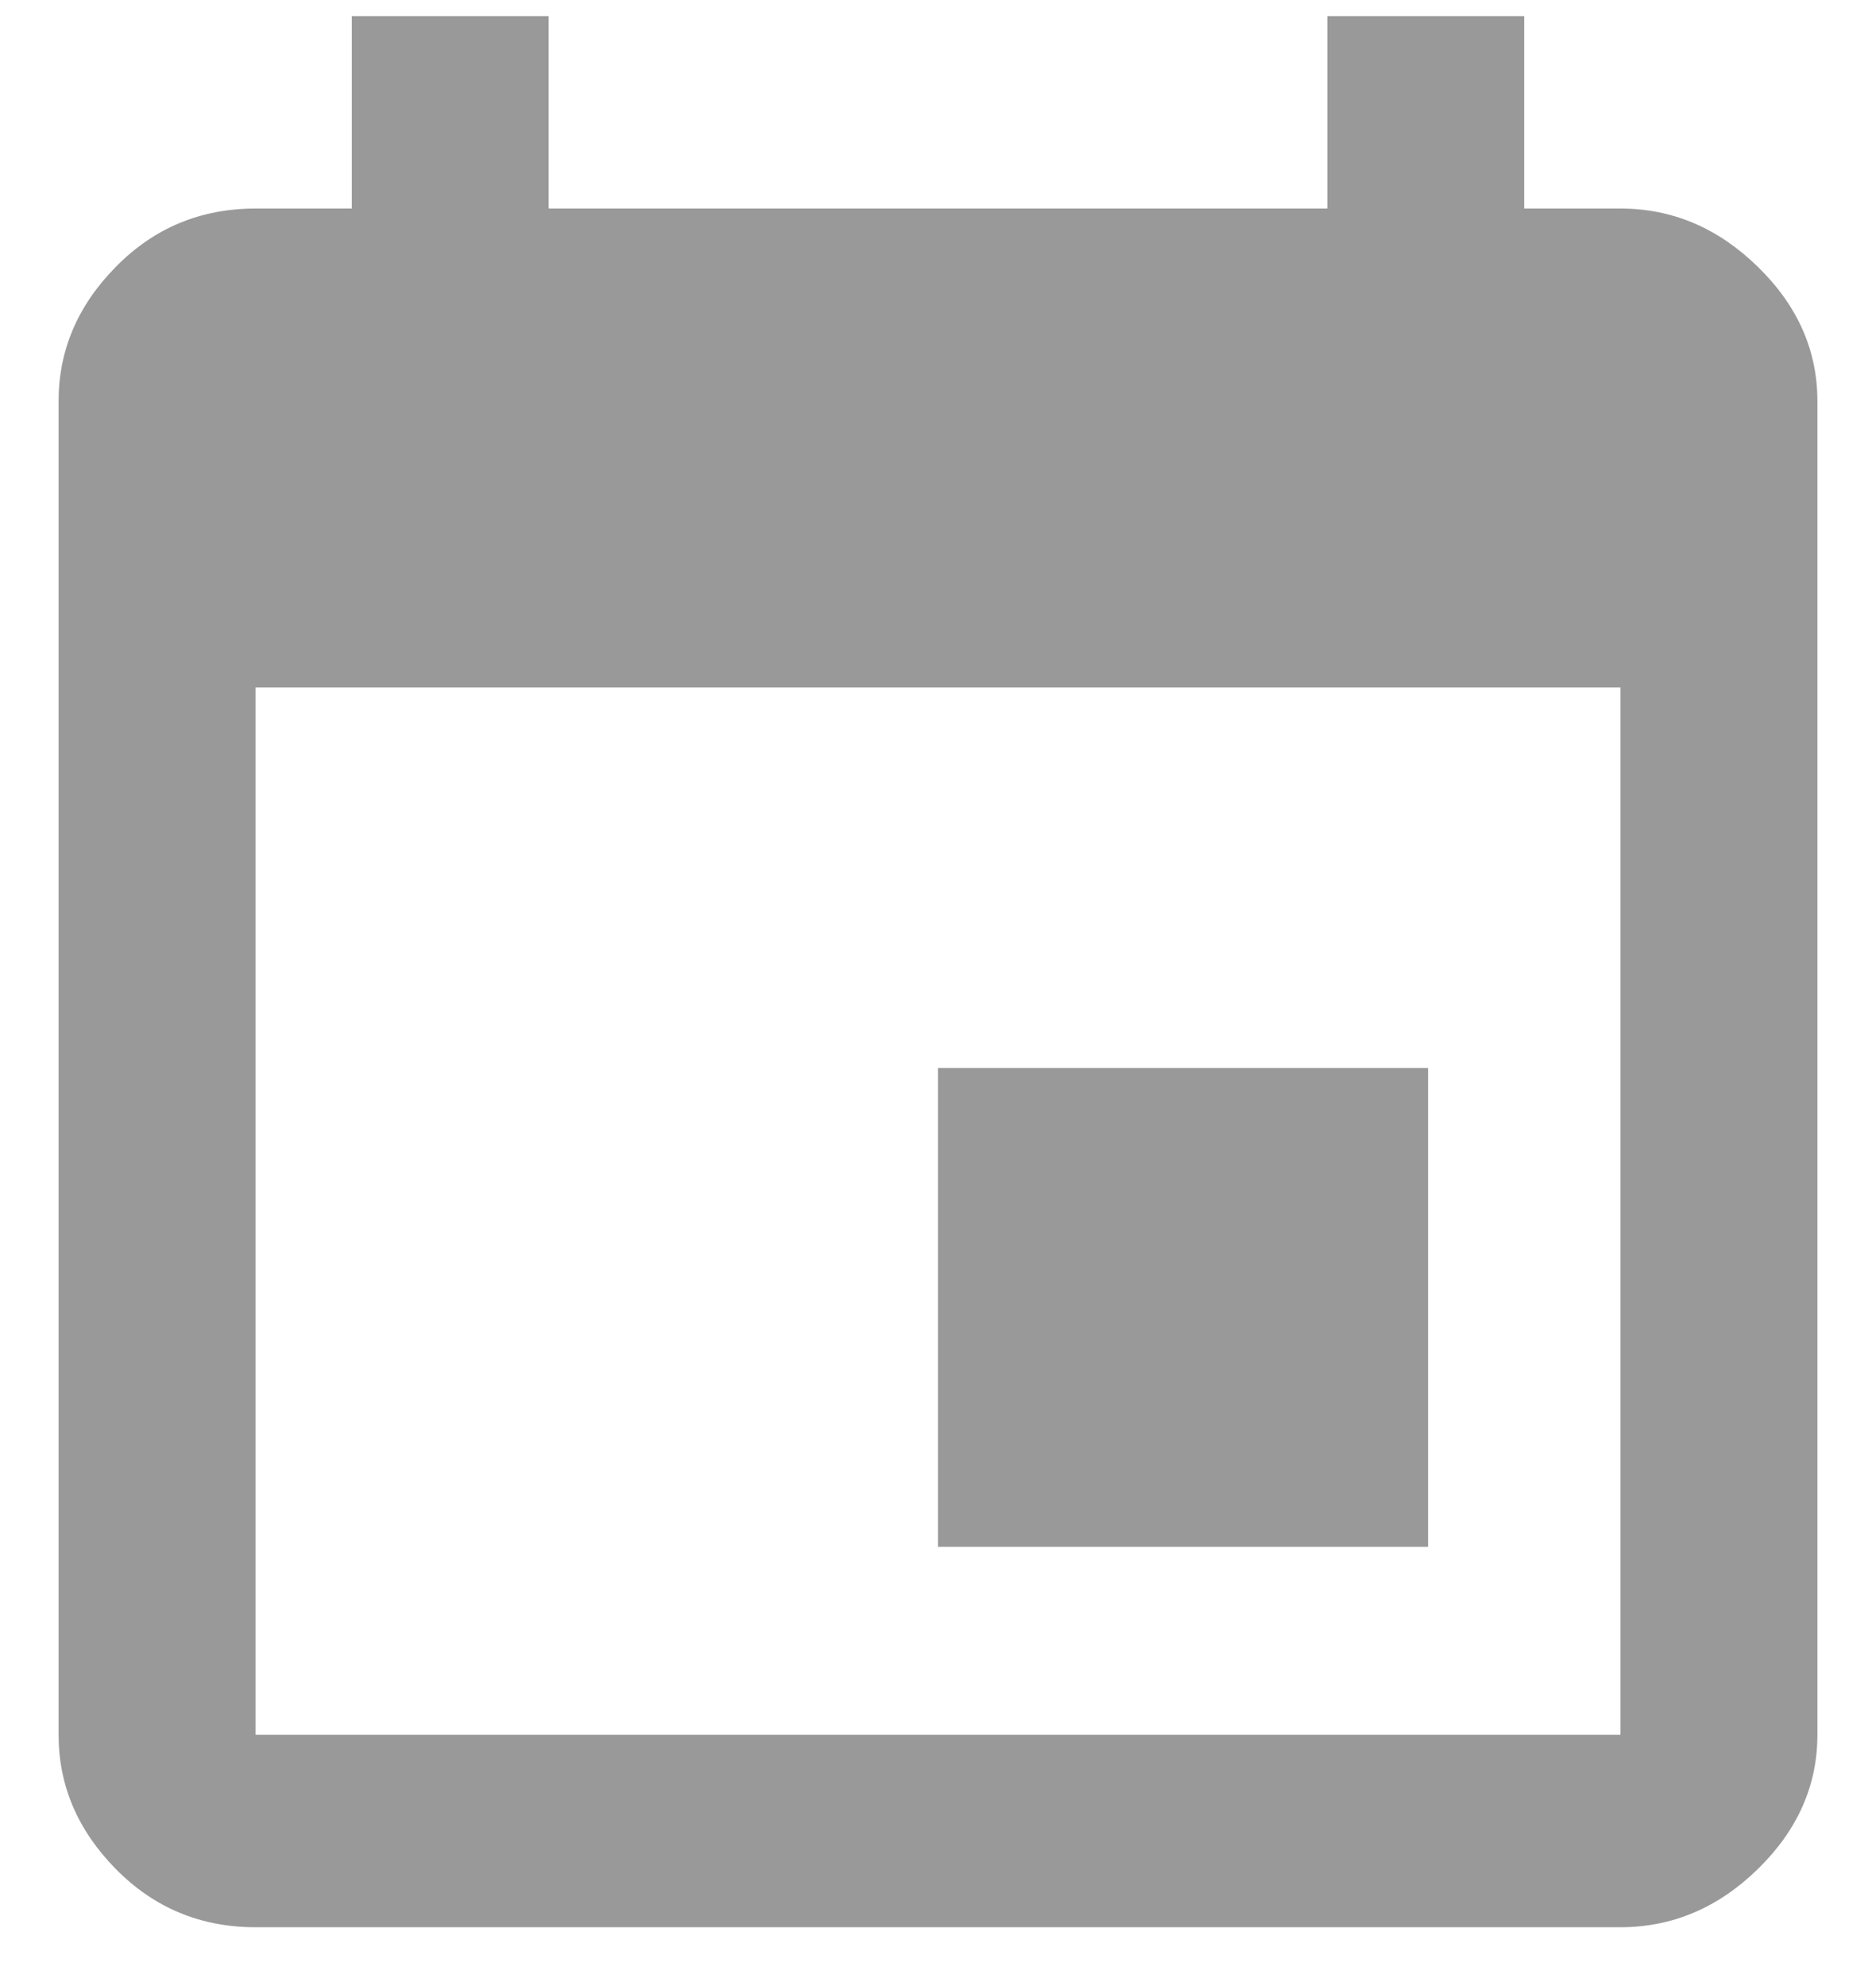<?xml version="1.0" encoding="UTF-8"?>
<svg width="17px" height="18px" viewBox="0 0 17 18" version="1.1" xmlns="http://www.w3.org/2000/svg" xmlns:xlink="http://www.w3.org/1999/xlink">
    <!-- Generator: Sketch 48.1 (47250) - http://www.bohemiancoding.com/sketch -->
    <title>reservations</title>
    <desc>Created with Sketch.</desc>
    <defs></defs>
    <g id="latest" stroke="none" stroke-width="1" fill="none" fill-rule="evenodd" transform="translate(-83, -257)">
        <g id="left-nav-copy-3" transform="translate(63, 104)">
            <g id="navigation" transform="translate(0, 12)">
                <g id="reservations" transform="translate(0, 132)">
                    <g transform="translate(16, 6)">
                        <rect id="Rectangle-13-Copy-3" x="0" y="0" width="24" height="24"></rect>
                        <g id="event" transform="translate(4, 3)" fill="#999999" fill-rule="nonzero">
                            <path d="M14.684,15.723 L14.684,6.231 L2.316,6.231 L2.316,15.723 L14.684,15.723 Z M12.028,0.146 L13.812,0.146 L13.812,1.89 L14.684,1.89 C15.154,1.89 15.569,2.066 15.929,2.418 C16.289,2.769 16.469,3.175 16.469,3.635 L16.469,15.723 C16.469,16.183 16.289,16.588 15.929,16.94 C15.569,17.291 15.154,17.467 14.684,17.467 L2.316,17.467 C1.818,17.467 1.396,17.291 1.05,16.94 C0.704,16.588 0.531,16.183 0.531,15.723 L0.531,3.635 C0.531,3.175 0.704,2.769 1.05,2.418 C1.396,2.066 1.818,1.89 2.316,1.89 L3.188,1.89 L3.188,0.146 L4.972,0.146 L4.972,1.89 L12.028,1.89 L12.028,0.146 Z M12.941,9.679 L12.941,14.019 L8.5,14.019 L8.5,9.679 L12.941,9.679 Z" id="Shape"></path>
                        </g>
                    </g>
                </g>
            </g>
        </g>
    </g>
</svg>